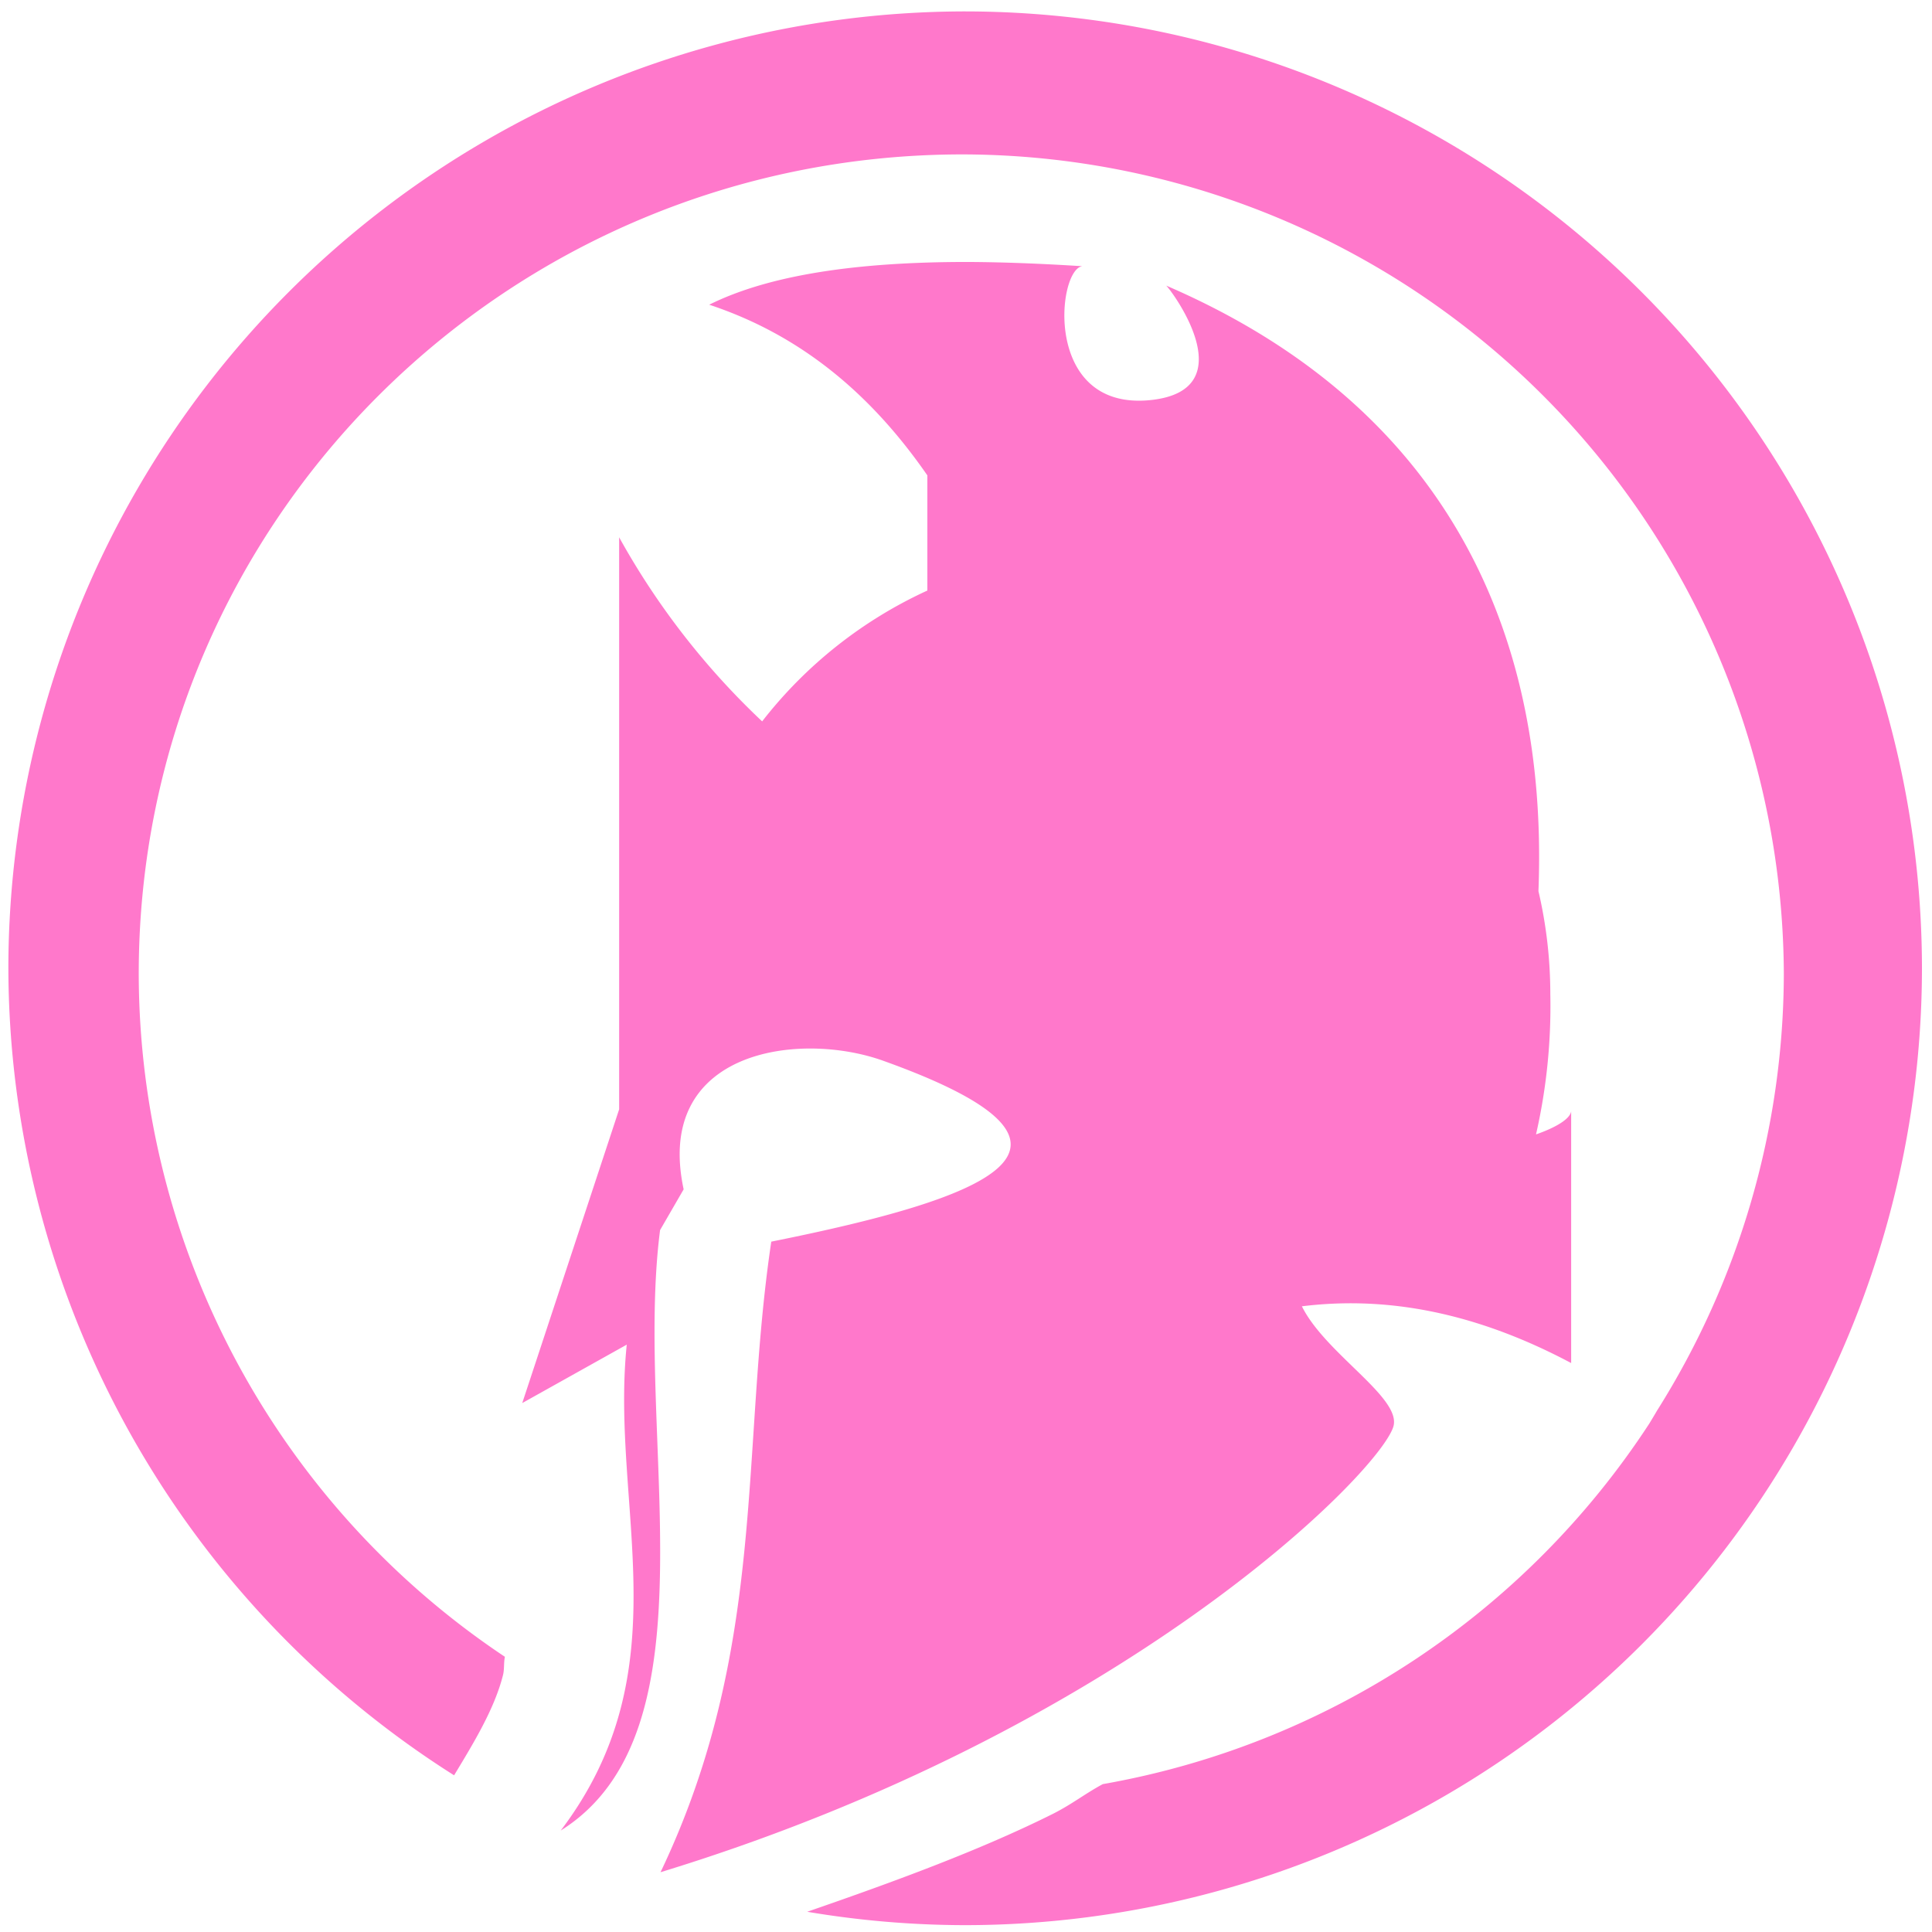 <?xml version="1.0" encoding="UTF-8" standalone="no"?>
<svg
   xmlns:dc="http://purl.org/dc/elements/1.1/"
   xmlns:cc="http://creativecommons.org/ns#"
   xmlns:rdf="http://www.w3.org/1999/02/22-rdf-syntax-ns#"
   xmlns:svg="http://www.w3.org/2000/svg"
   xmlns="http://www.w3.org/2000/svg"
   xmlns:sodipodi="http://sodipodi.sourceforge.net/DTD/sodipodi-0.dtd"
   xmlns:inkscape="http://www.inkscape.org/namespaces/inkscape"
   width="48"
   height="48"
   viewBox="0 0 12.7 12.7"
   version="1.1"
   id="svg4"
   sodipodi:docname="sparta.svg"
   inkscape:version="0.92.5 (2060ec1f9f, 2020-04-08)">
  <defs
     id="defs8" />
  <sodipodi:namedview
     pagecolor="#ffffff"
     bordercolor="#666666"
     borderopacity="1"
     objecttolerance="10"
     gridtolerance="10"
     guidetolerance="10"
     inkscape:pageopacity="0"
     inkscape:pageshadow="2"
     inkscape:window-width="1085"
     inkscape:window-height="480"
     id="namedview6"
     showgrid="false"
     inkscape:zoom="4.9166667"
     inkscape:cx="2.1355932"
     inkscape:cy="24"
     inkscape:window-x="0"
     inkscape:window-y="25"
     inkscape:window-maximized="0"
     inkscape:current-layer="svg4" />
  <path
     d="M 6.34,0.075 A 6.295,6.295 0 0 0 0.055,6.36 6.295,6.295 0 0 0 2.985,11.67 C 3.117,11.452 3.249,11.234 3.305,11.017 3.317,10.975 3.31,10.933 3.319,10.891 A 5.407,5.407 0 0 1 0.912,6.402 c 0,-2.987 2.43,-5.387 5.417,-5.387 a 5.408,5.408 0 0 1 5.397,5.387 5.407,5.407 0 0 1 -0.833,2.87 5.407,5.407 0 0 1 -0.052,0.087 5.407,5.407 0 0 1 -3.592,2.369 c -0.12,0.065 -0.199,0.13 -0.327,0.195 -0.47,0.235 -1.036,0.444 -1.616,0.644 A 6.295,6.295 0 0 0 6.34,12.655 6.295,6.295 0 0 0 12.634,6.36 6.295,6.295 0 0 0 6.34,0.075 Z M 6.356,1.722 C 5.641,1.722 5.06,1.805 4.662,2.003 5.279,2.207 5.737,2.606 6.096,3.125 V 3.882 A 2.91,2.91 0 0 0 5.01,4.742 4.969,4.969 0 0 1 4.07,3.532 v 3.76 L 3.433,9.223 4.12,8.839 C 4.01,9.904 4.493,10.969 3.686,12.033 4.73,11.379 4.165,9.437 4.339,8.086 L 4.494,7.818 C 4.298,6.904 5.251,6.774 5.806,6.973 7.403,7.545 6.468,7.881 5.07,8.162 4.865,9.536 5.045,10.833 4.342,12.307 7.367,11.382 9.048,9.703 9.158,9.382 9.223,9.192 8.714,8.902 8.558,8.587 9.17,8.511 9.758,8.657 10.328,8.96 V 7.305 c -0.007,0.05 -0.099,0.106 -0.231,0.152 a 3.79,3.79 0 0 0 0.094,-0.921 c 0,-0.233 -0.027,-0.46 -0.078,-0.678 0.04,-1.043 -0.148,-2.99 -2.448,-3.981 0.012,0 0.54,0.687 -0.103,0.753 C 6.854,2.702 6.949,1.768 7.115,1.75 6.848,1.733 6.595,1.723 6.357,1.722 Z"
     id="path2"
     inkscape:connector-curvature="0"
     style="fill:#ff78cb" />
</svg>
